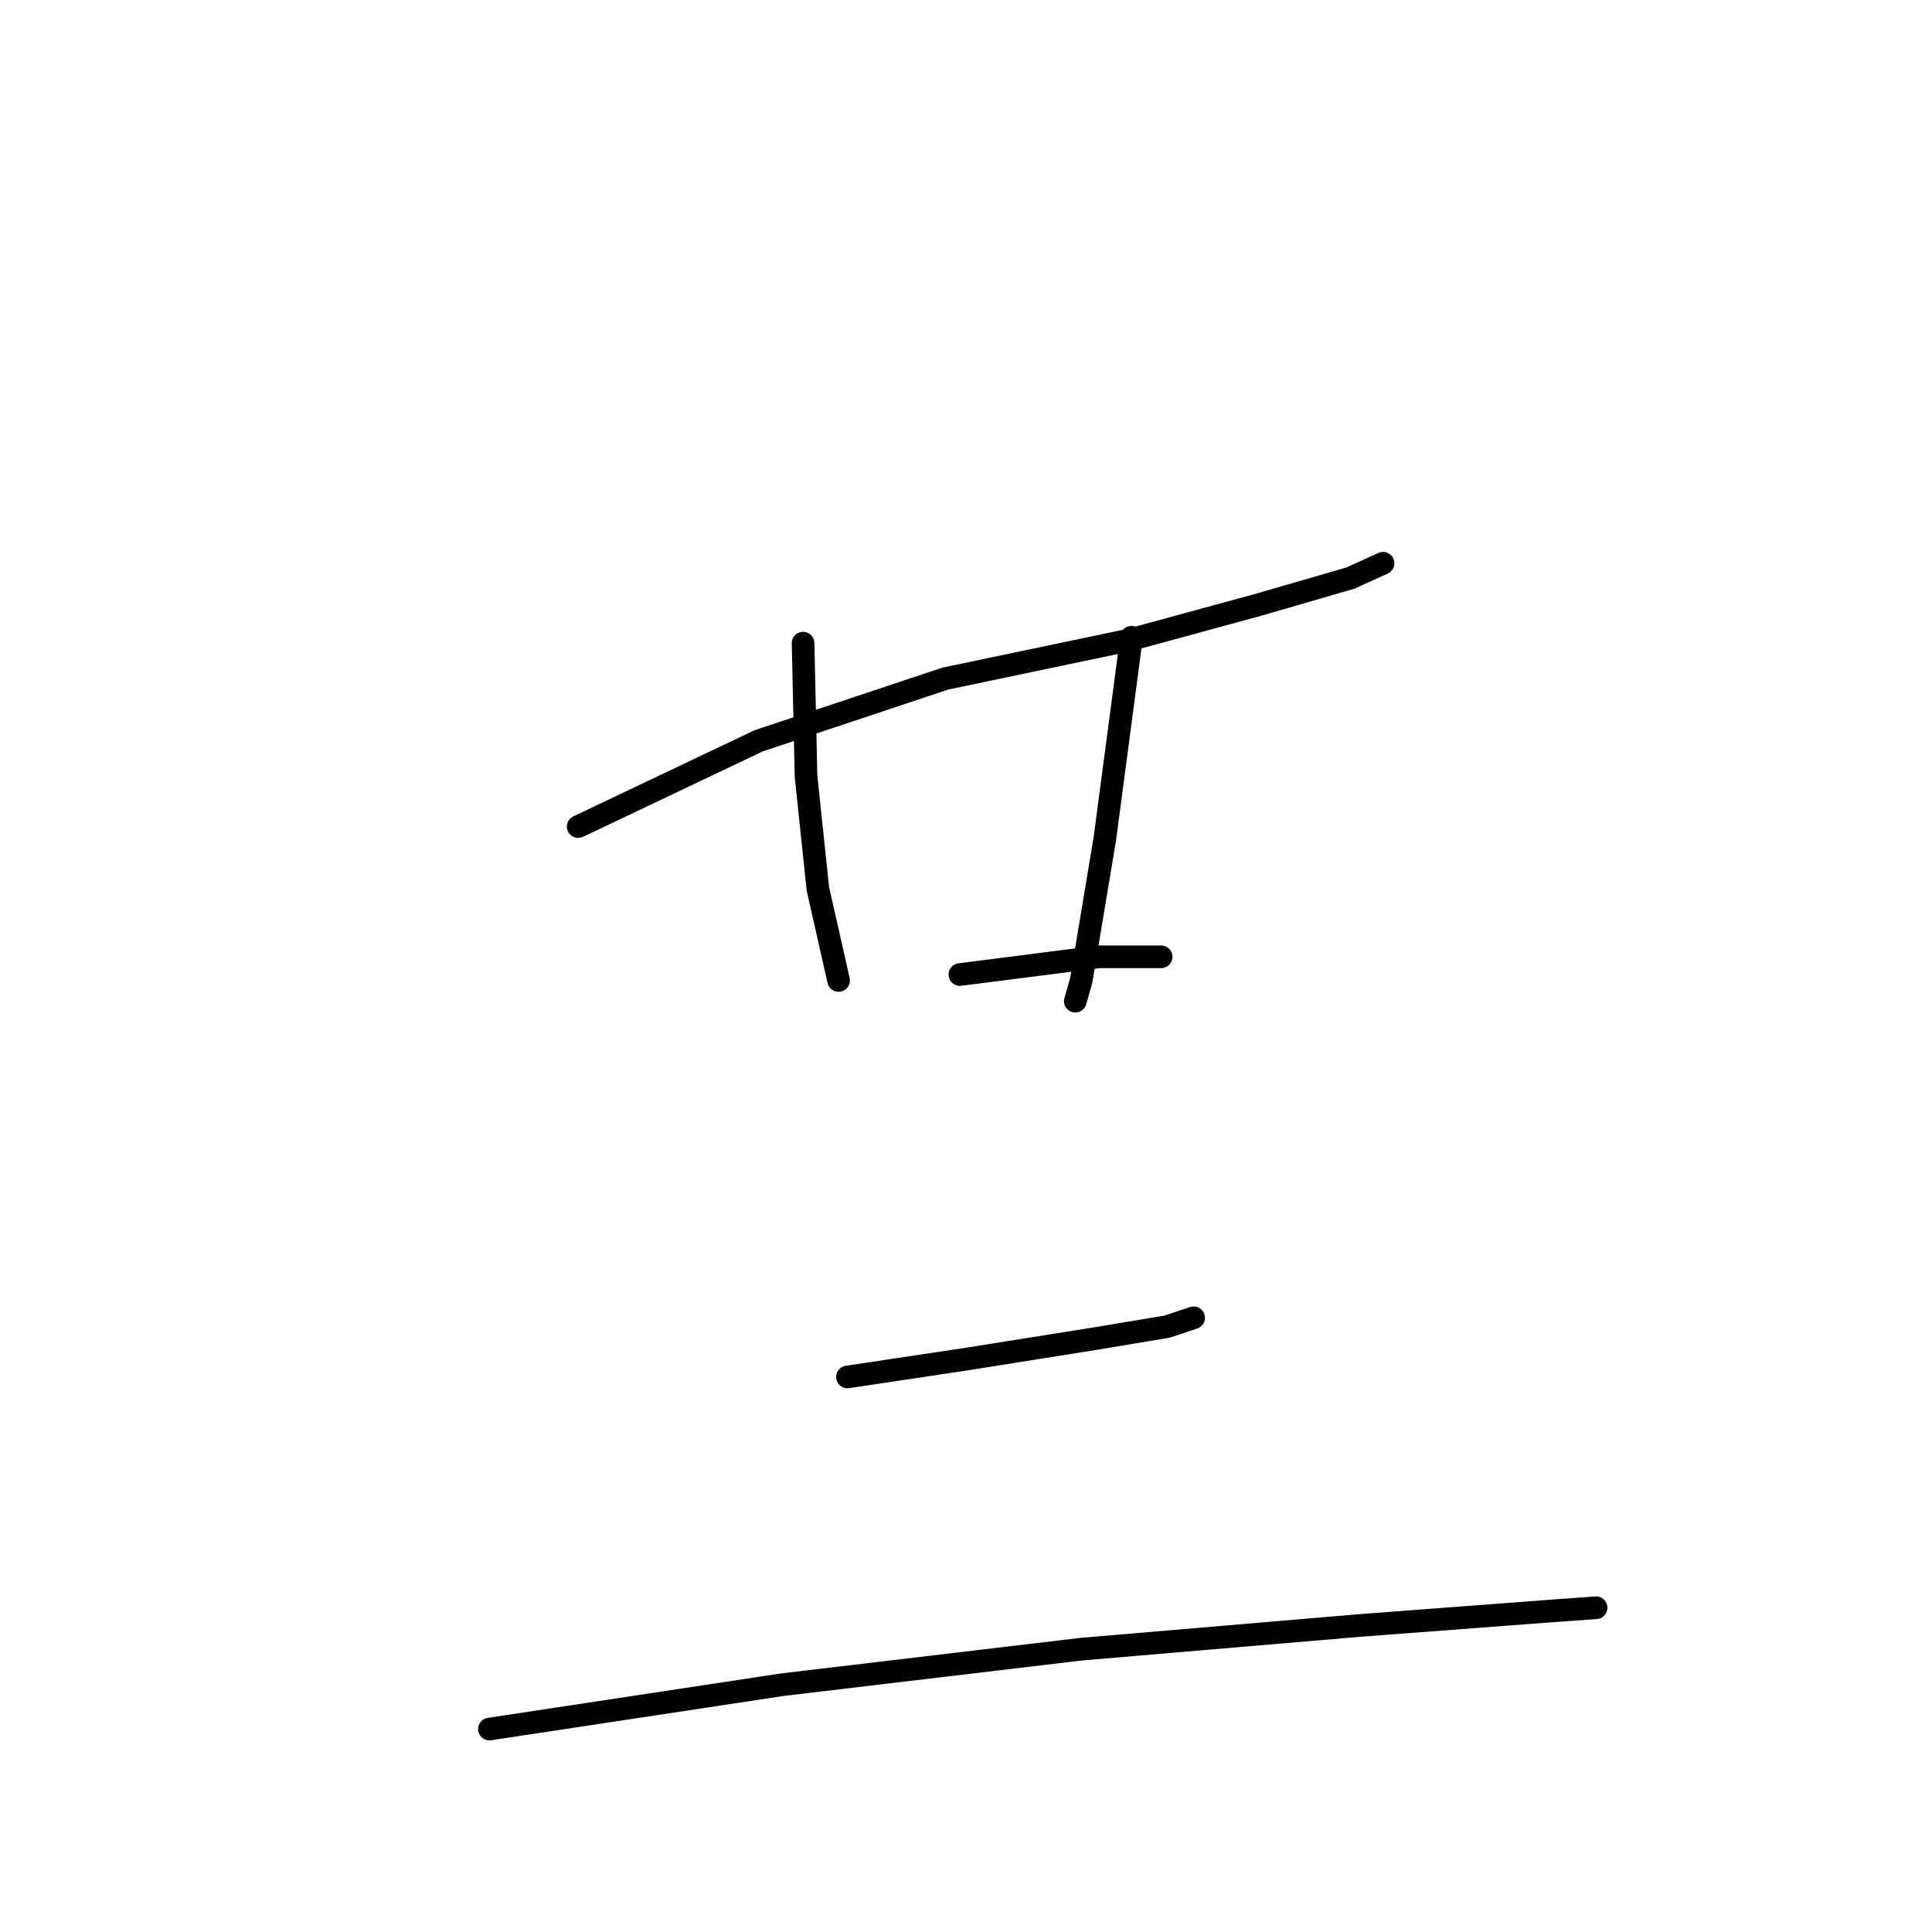 <?xml version="1.0" standalone="no"?>
    <svg width="256" height="256" xmlns="http://www.w3.org/2000/svg" version="1.1">
    <polyline stroke="black" stroke-width="3" stroke-linecap="round" fill="transparent" stroke-linejoin="round" points="76.615 109.529 100.531 98.159 125.231 89.925 149.54 84.828 166.791 80.124 178.945 76.595 183.258 74.635 183.258 74.635 " />
        <polyline stroke="black" stroke-width="3" stroke-linecap="round" fill="transparent" stroke-linejoin="round" points="106.412 85.221 106.804 102.864 108.372 117.762 111.117 129.917 111.117 129.917 " />
        <polyline stroke="black" stroke-width="3" stroke-linecap="round" fill="transparent" stroke-linejoin="round" points="149.932 84.436 146.403 111.097 143.267 129.917 142.483 132.661 142.483 132.661 " />
        <polyline stroke="black" stroke-width="3" stroke-linecap="round" fill="transparent" stroke-linejoin="round" points="127.192 129.133 145.619 126.78 153.853 126.78 153.853 126.78 " />
        <polyline stroke="black" stroke-width="3" stroke-linecap="round" fill="transparent" stroke-linejoin="round" points="112.293 182.454 127.976 180.102 145.227 177.357 154.637 175.789 158.165 174.613 158.165 174.613 " />
        <polyline stroke="black" stroke-width="3" stroke-linecap="round" fill="transparent" stroke-linejoin="round" points="64.852 229.111 103.668 223.23 143.267 218.525 180.121 215.388 205.998 213.428 211.487 213.036 211.487 213.036 " />
        </svg>